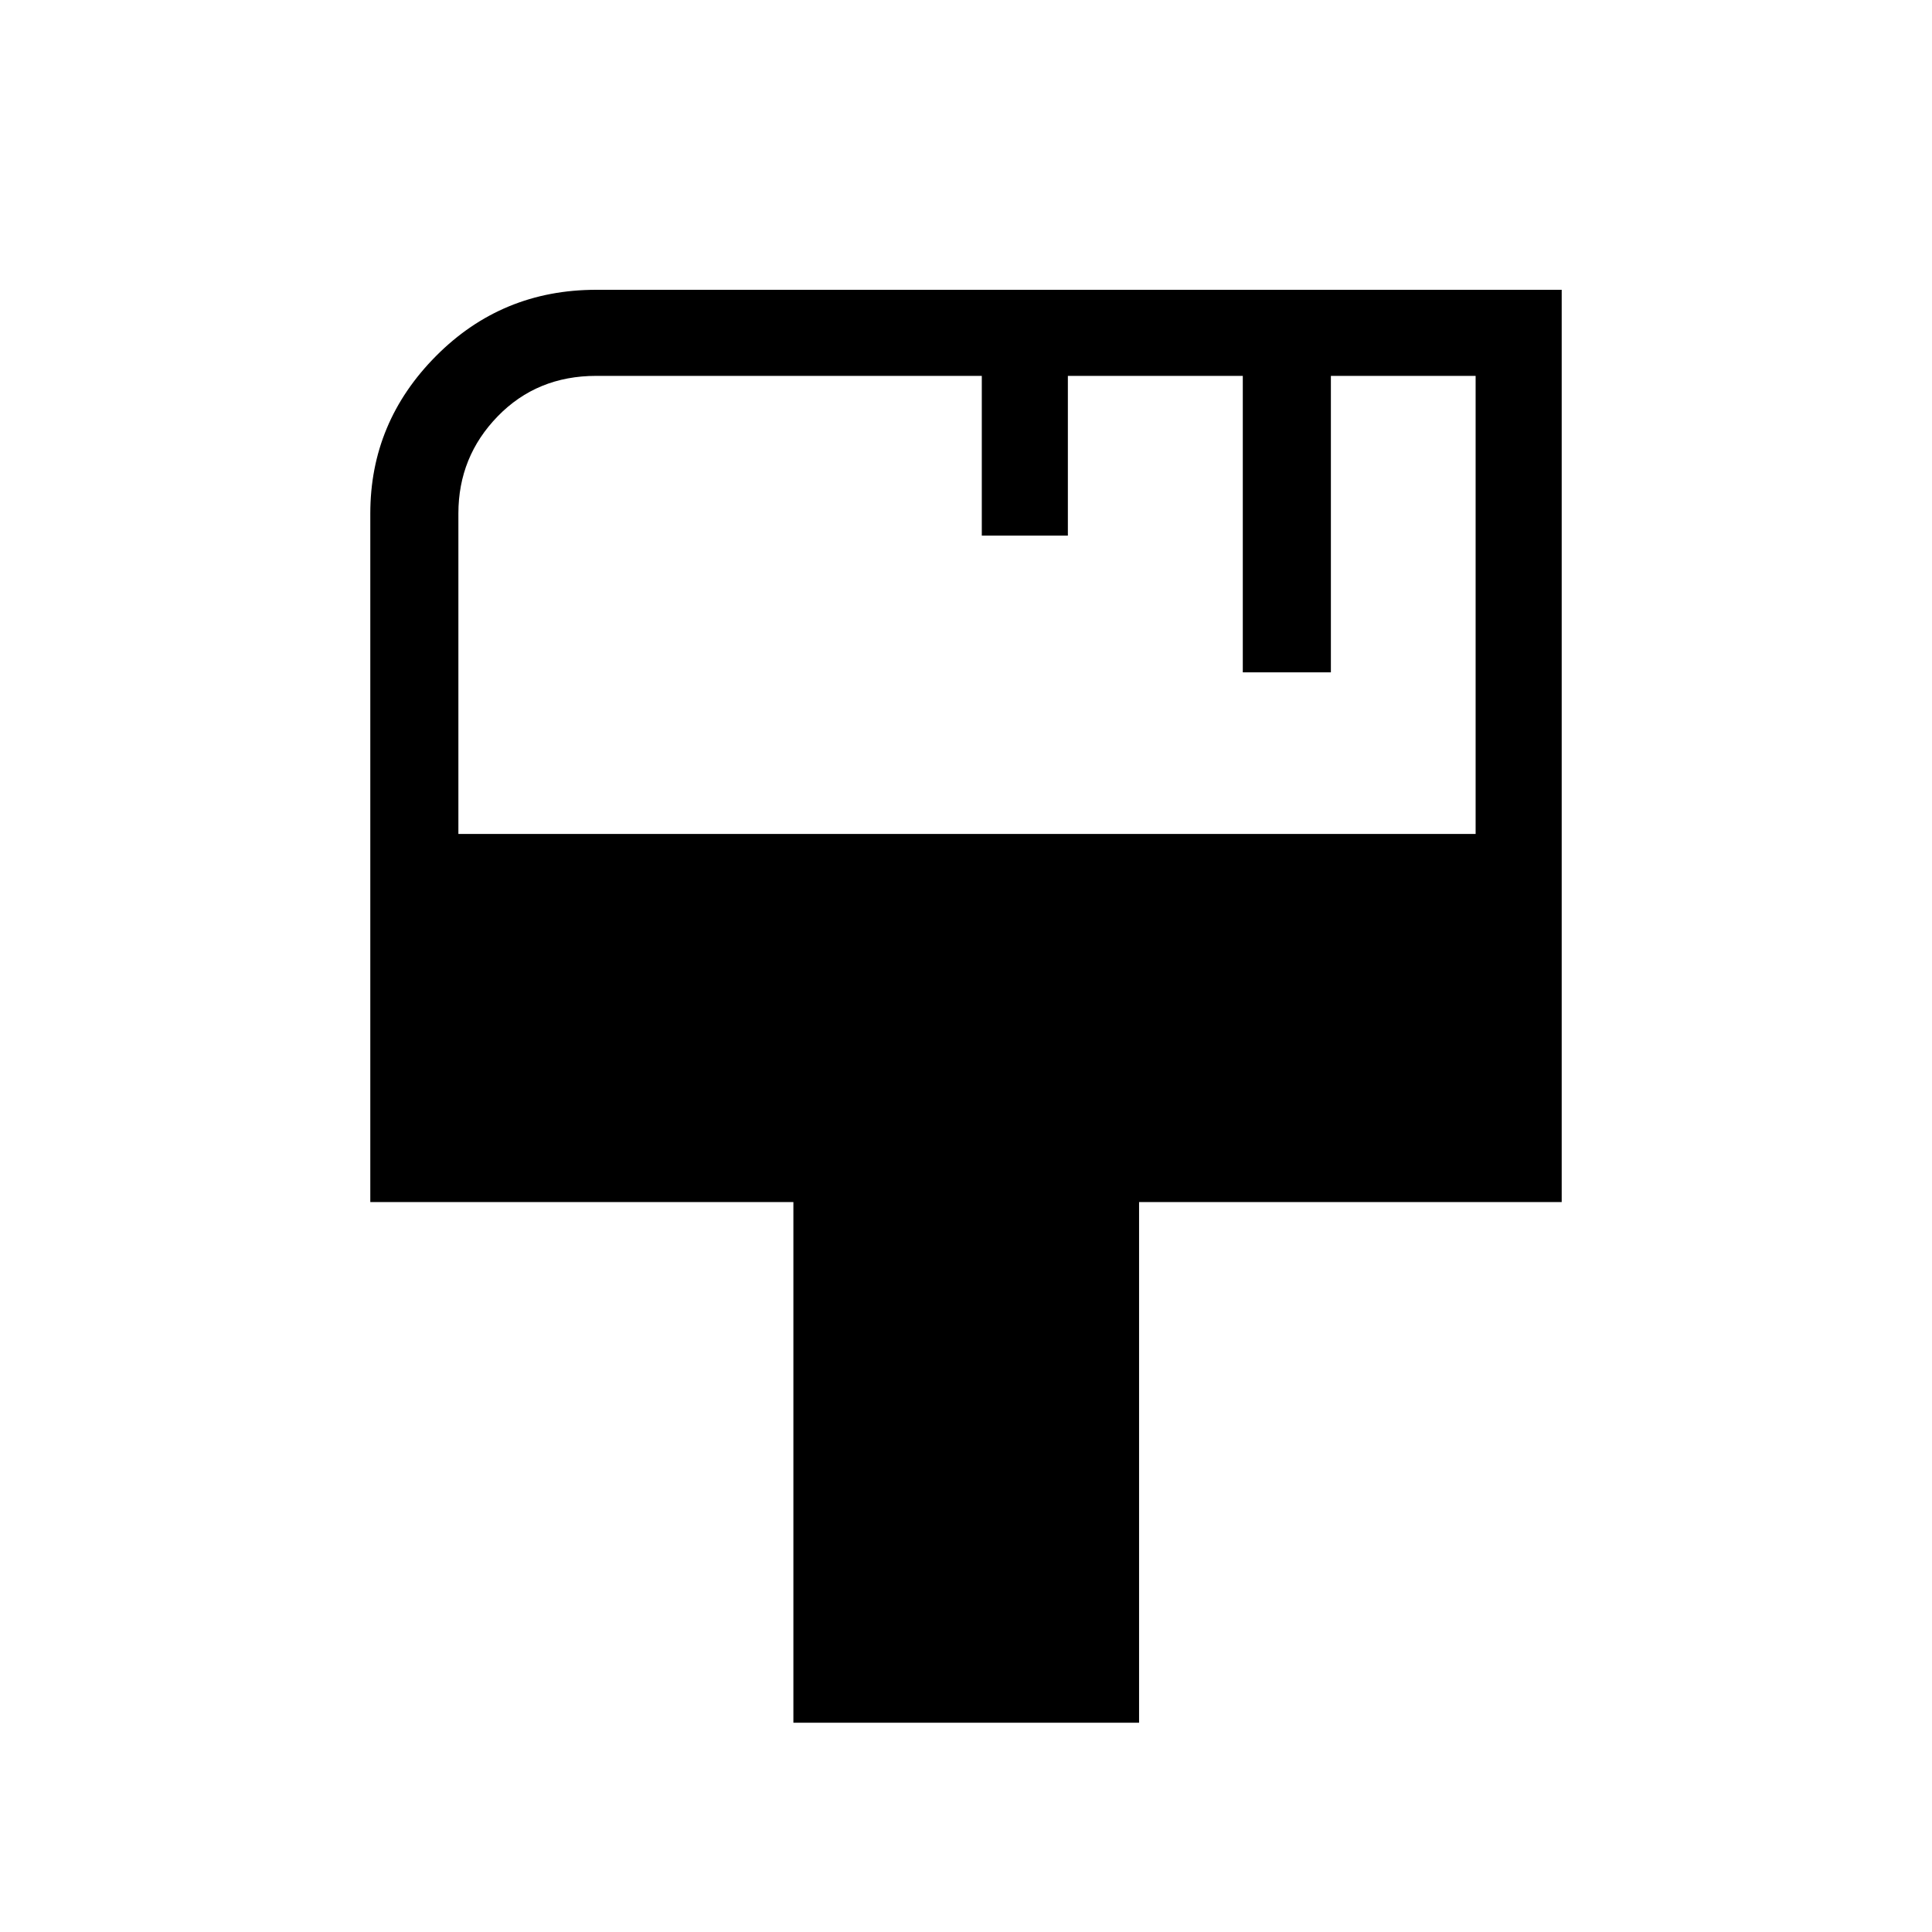 <svg xmlns="http://www.w3.org/2000/svg" height="48" viewBox="0 -960 960 960" width="48"><path d="M394.23-104v-258.69H184v-342.16q0-45.41 32.69-78.28Q249.37-816 296.23-816H776v453.31H566V-104H394.23ZM227.77-545.62h505.46v-227.61h-71.92v147.31h-43.77v-147.31h-86.92v79.38h-42.77v-79.38H296.23q-29.38 0-48.92 20.09-19.54 20.09-19.54 48.29v159.23Z"/></svg>